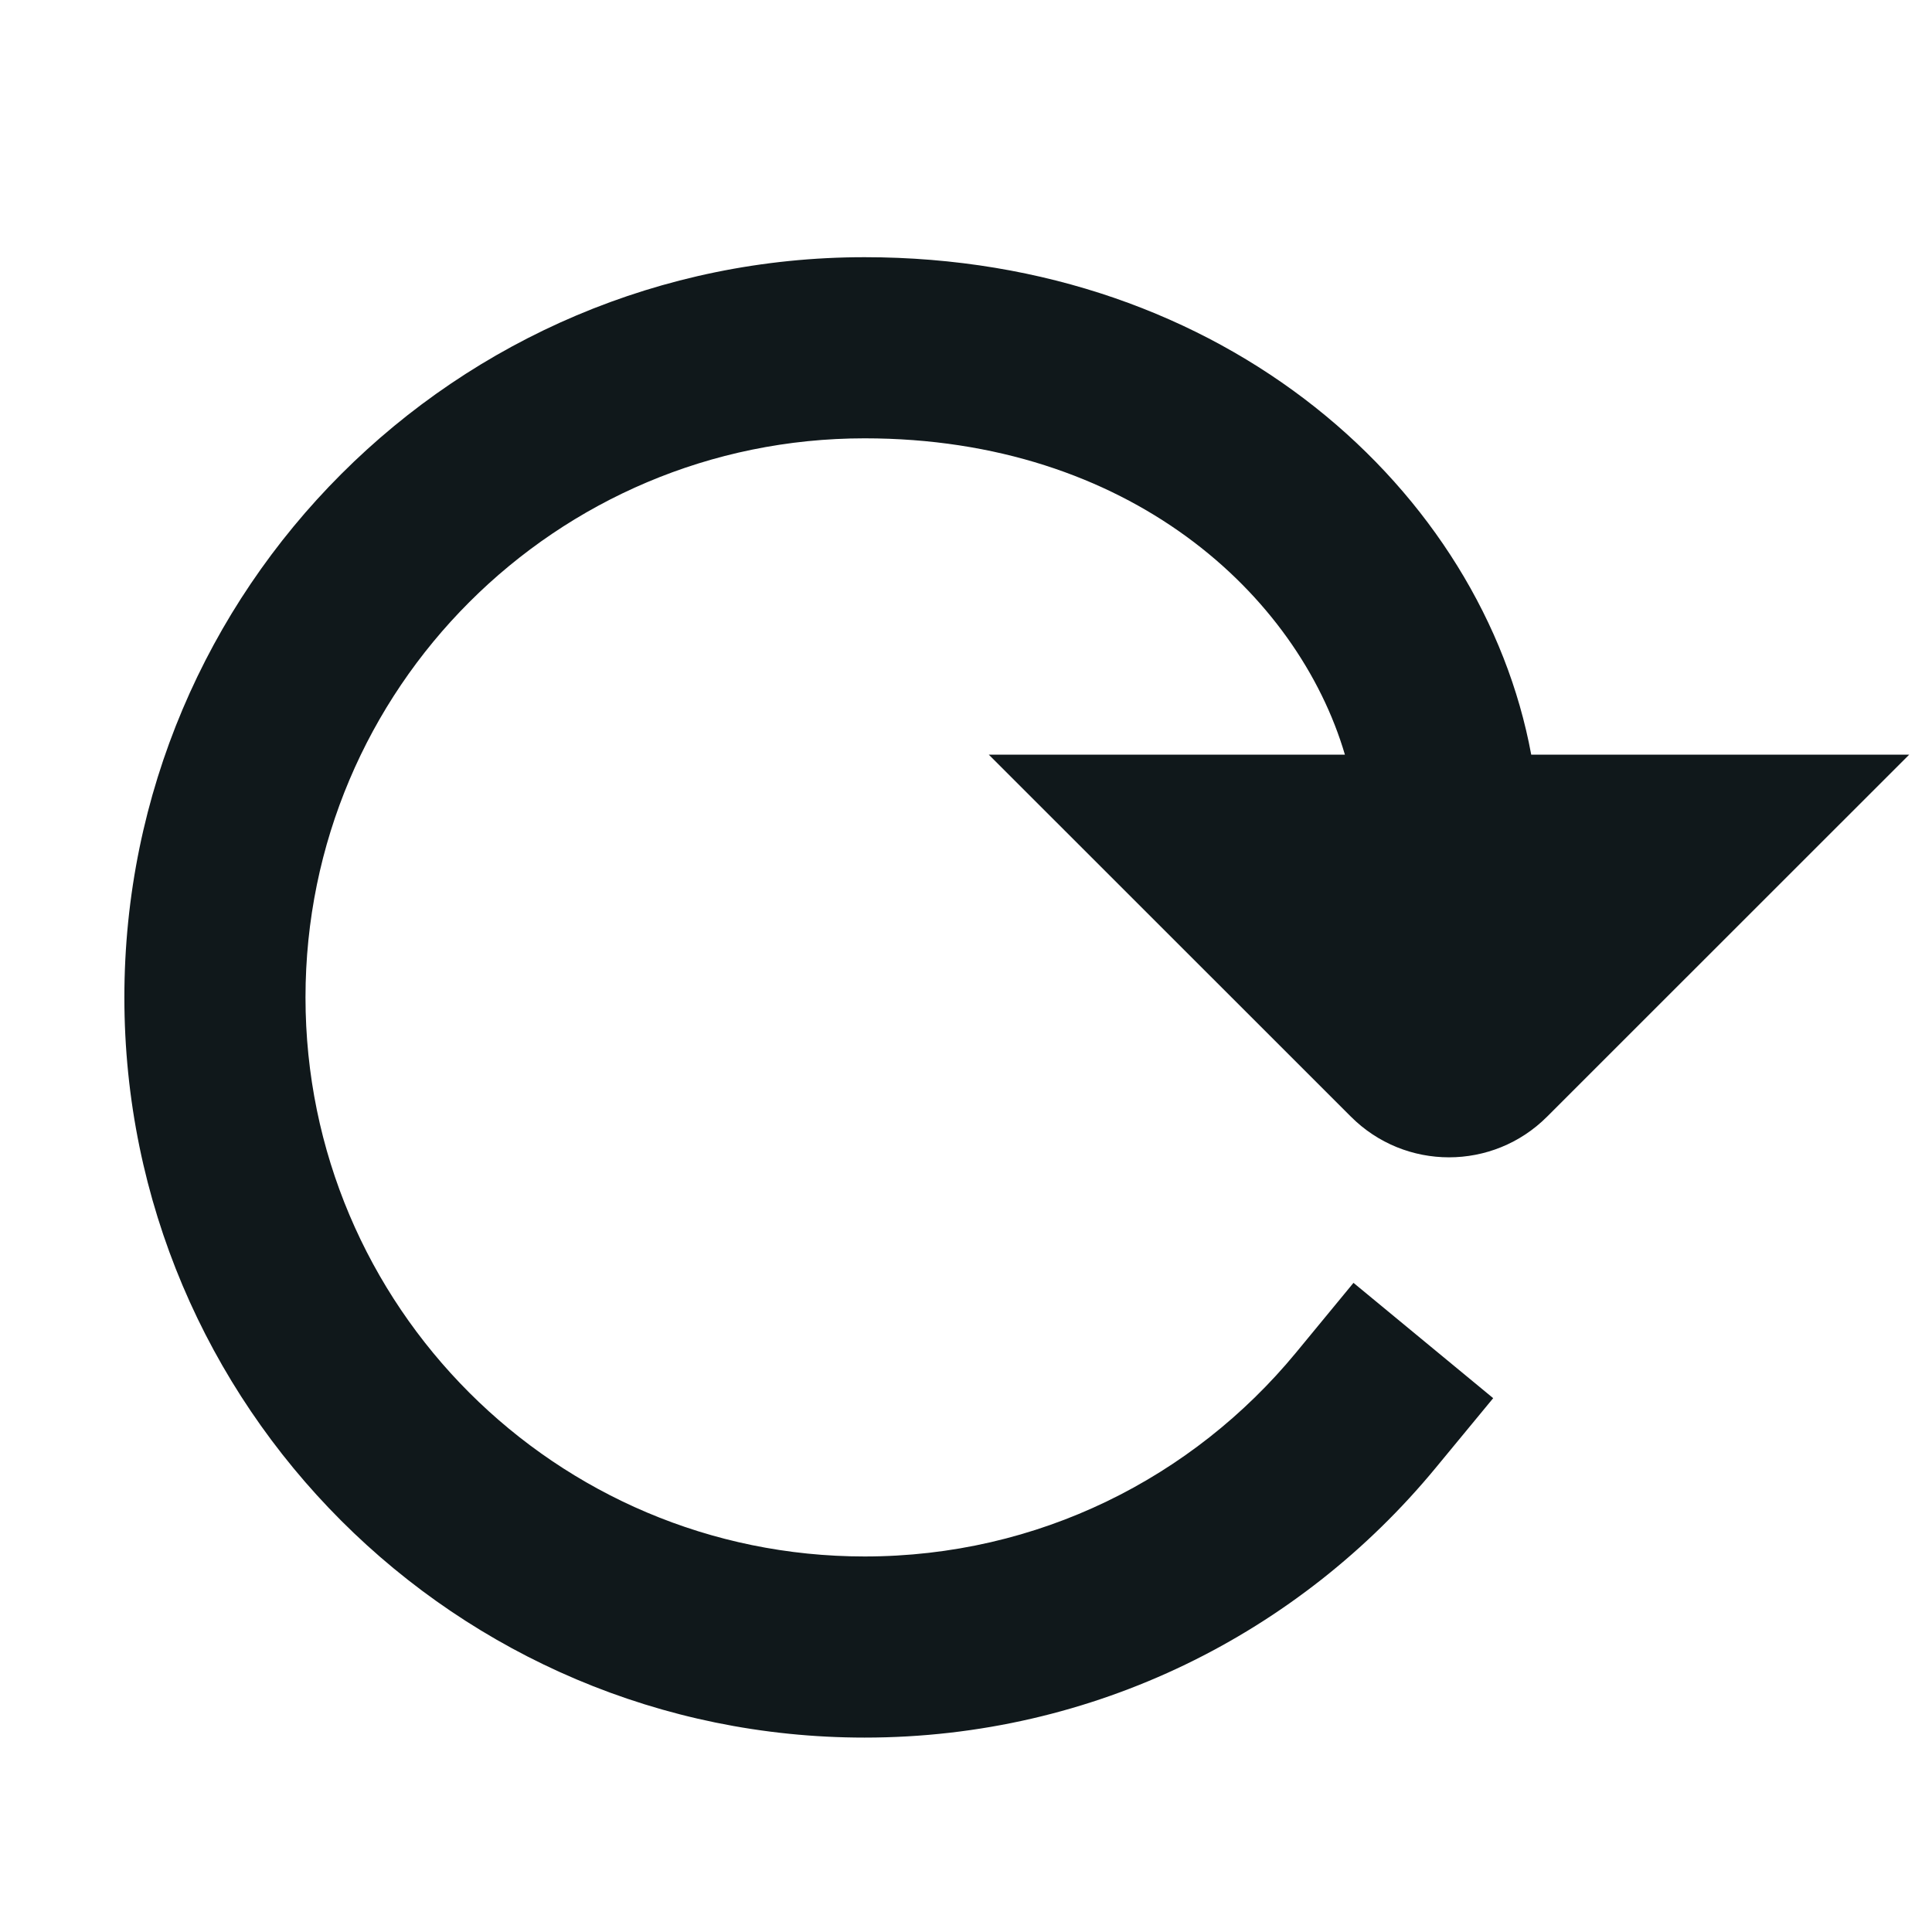 <svg width="16" height="16" viewBox="0 0 16 16" fill="none" xmlns="http://www.w3.org/2000/svg">
<path d="M7.16 3.63C4.604 3.63 2.53 5.704 2.53 8.26C2.53 10.816 4.604 12.89 7.16 12.89C8.597 12.89 9.878 12.238 10.732 11.203L11.209 10.624L12.366 11.579L11.889 12.157C10.763 13.522 9.064 14.39 7.16 14.39C3.776 14.39 1.03 11.644 1.03 8.26C1.03 4.876 3.776 2.13 7.16 2.13C10.152 2.13 12.278 4.07 12.681 6.25H15.811L12.813 9.247C12.364 9.697 11.636 9.697 11.187 9.247L8.189 6.25H11.138C10.748 4.925 9.352 3.63 7.16 3.63Z" fill="#10181B"/>
</svg>

